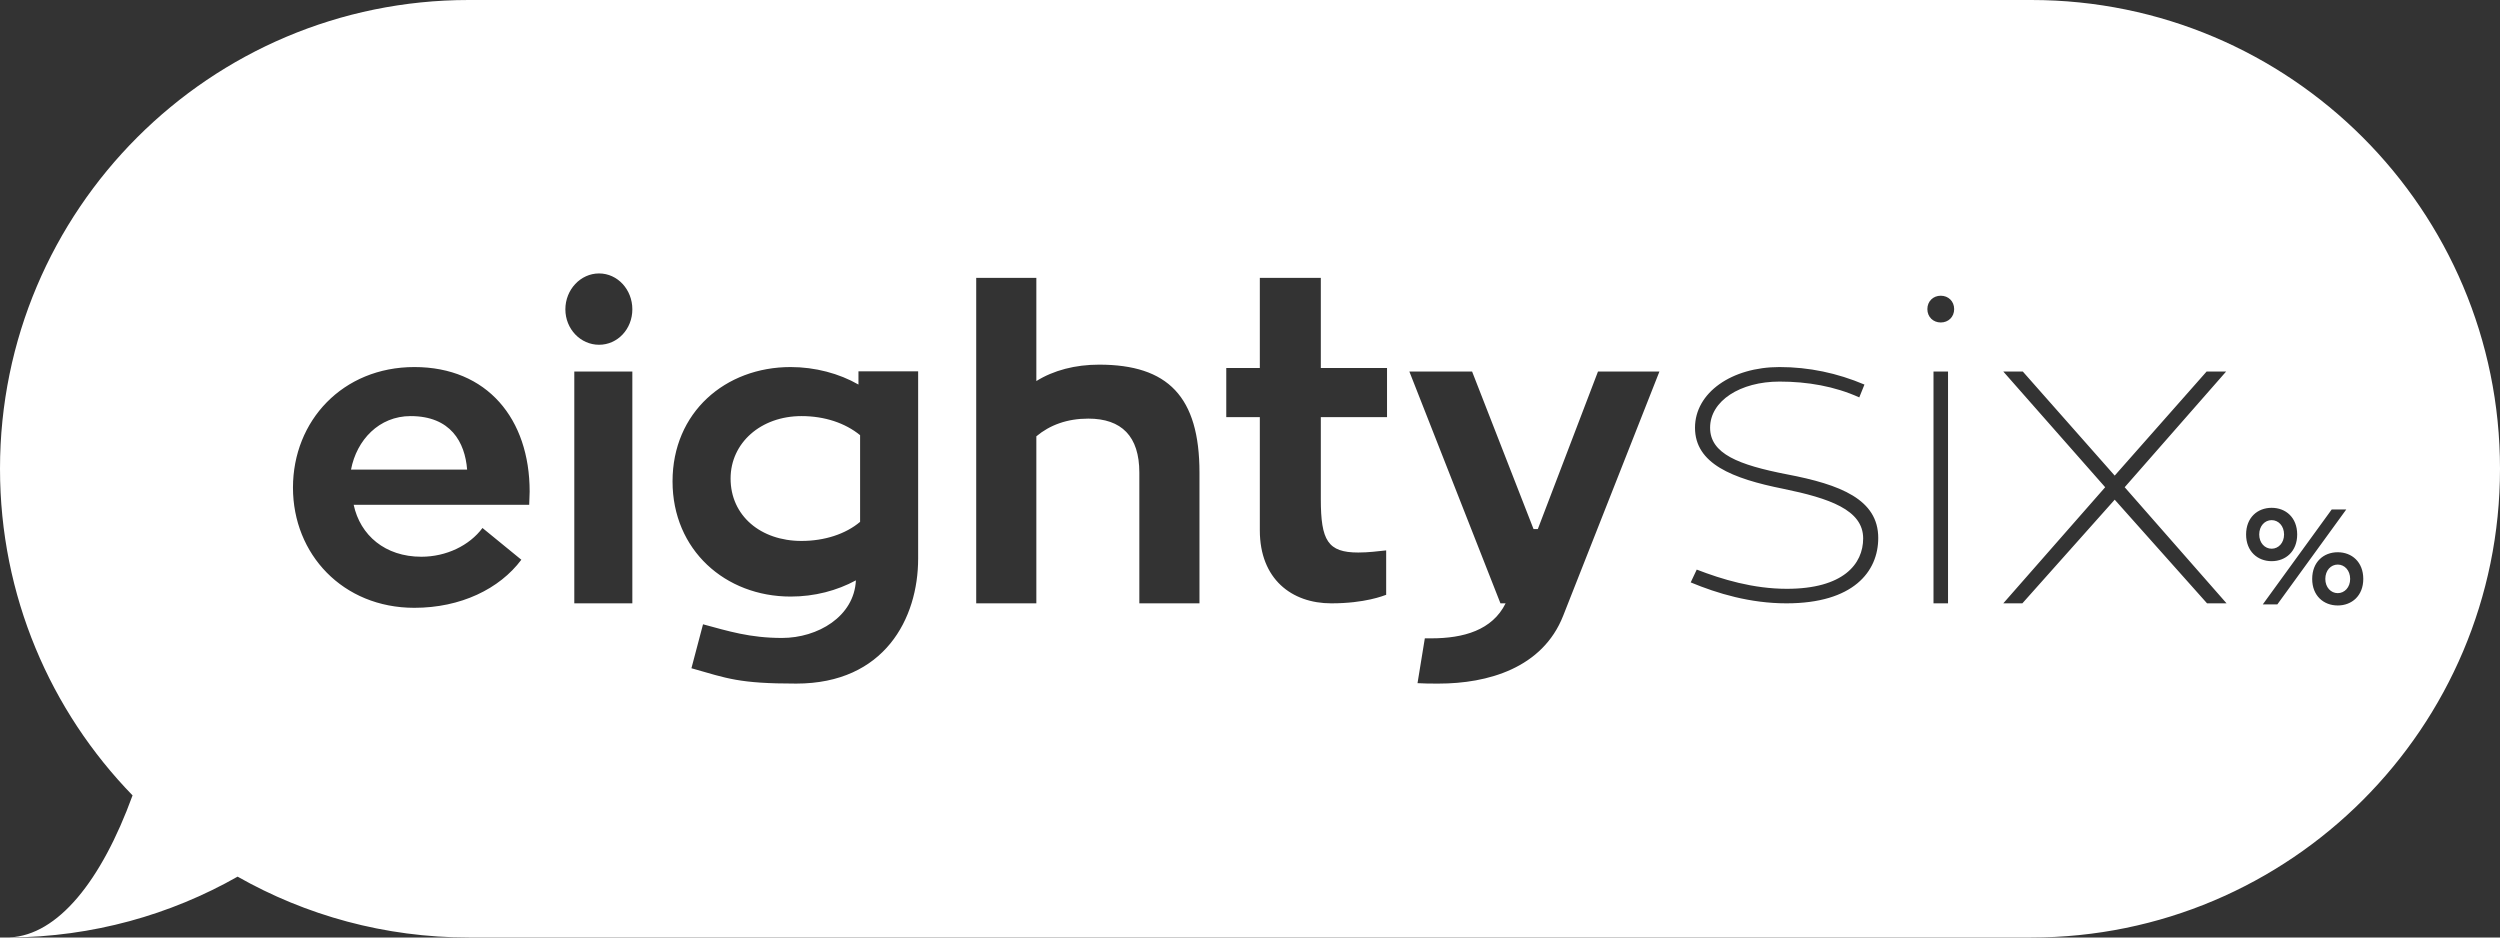 <?xml version="1.0" encoding="UTF-8"?>
<svg width="128px" height="48px" viewBox="0 0 128 48" version="1.1" xmlns="http://www.w3.org/2000/svg" xmlns:xlink="http://www.w3.org/1999/xlink">
    <rect x="0" y="0" width="128" height="48" fill="#333333" stroke="none"/>
    <!-- Generator: Sketch 53 (72520) - https://sketchapp.com -->
    <title>eightysix_long</title>
    <desc>Created with Sketch.</desc>
    <g id="Page-1" stroke="none" stroke-width="1" fill="none" fill-rule="evenodd">
        <g id="Artboard" transform="translate(-17, -14)" fill="#FFFFFF">
            <path d="M23.787,54.724 C19.586,50.402 17,44.503 17,38 C17,24.745 27.745,14 41,14 L121,14 C134.255,14 145,24.745 145,38 C145,51.255 134.255,62 121,62 L41,62 C36.697,62 32.658,60.867 29.165,58.884 C25.719,60.841 21.739,61.97 17.499,61.999 L17.499,61.995 C19.964,61.876 22.187,59.113 23.787,54.724 Z M44.095,39.846 C44.095,39.649 44.118,39.407 44.118,39.165 C44.118,35.452 41.949,32.793 38.215,32.793 C34.549,32.793 32,35.54 32,38.968 C32,42.373 34.549,45.12 38.215,45.12 C40.585,45.12 42.575,44.153 43.693,42.659 L41.703,41.033 C41.032,41.934 39.847,42.505 38.573,42.505 C36.717,42.505 35.443,41.406 35.108,39.846 L44.095,39.846 Z M38.022,35.304 C40.077,35.304 40.806,36.64 40.917,38.043 L34.972,38.043 C35.26,36.527 36.409,35.304 38.022,35.304 Z M46.404,44.891 L49.376,44.891 L49.376,33.022 L46.404,33.022 L46.404,44.891 Z M47.672,31.652 C48.622,31.652 49.376,30.846 49.376,29.837 C49.376,28.829 48.622,28 47.672,28 C46.723,28 45.947,28.829 45.947,29.837 C45.947,30.846 46.723,31.652 47.672,31.652 Z M60.953,33.012 L60.953,33.689 C59.964,33.121 58.733,32.793 57.48,32.793 C54.138,32.793 51.434,35.109 51.434,38.647 C51.434,42.164 54.138,44.544 57.48,44.544 C58.711,44.544 59.854,44.239 60.822,43.714 C60.734,45.571 58.865,46.663 57.04,46.663 C55.391,46.663 54.292,46.313 52.995,45.964 L52.401,48.214 C54.248,48.738 54.82,49 57.766,49 C62.294,49 64.009,45.658 64.009,42.6 L64.009,33.012 L60.953,33.012 Z M54.406,38.5 C54.406,36.68 55.952,35.304 58.035,35.304 C59.223,35.304 60.275,35.659 61.037,36.281 L61.037,40.719 C60.298,41.341 59.223,41.696 58.035,41.696 C55.952,41.696 54.406,40.409 54.406,38.5 Z M73.273,32.67 C72.055,32.67 70.947,32.958 70.061,33.51 L70.061,28.228 L66.982,28.228 L66.982,44.891 L70.061,44.891 L70.061,36.339 C70.748,35.764 71.634,35.433 72.72,35.433 C74.426,35.433 75.334,36.339 75.334,38.195 L75.334,44.891 L78.413,44.891 L78.413,38.195 C78.413,34.306 76.796,32.67 73.273,32.67 Z M88.016,35.357 L88.016,32.842 L84.626,32.842 L84.626,28.228 L81.503,28.228 L81.503,32.842 L79.785,32.842 L79.785,35.357 L81.503,35.357 L81.503,41.152 C81.503,43.645 83.131,44.891 85.161,44.891 C86.901,44.891 87.838,44.498 87.972,44.454 L87.972,42.18 C87.548,42.223 87.079,42.289 86.544,42.289 C84.983,42.289 84.626,41.677 84.626,39.556 L84.626,35.357 L88.016,35.357 Z M98.817,33.022 L95.737,41.087 L95.517,41.087 L92.371,33.022 L89.159,33.022 L93.823,44.891 L94.087,44.891 C93.405,46.268 91.931,46.683 90.281,46.683 L89.951,46.683 L89.577,48.978 C89.907,49 90.259,49 90.655,49 C93.163,49 95.979,48.213 97.035,45.525 L101.963,33.022 L98.817,33.022 Z M103.564,43.819 C104.932,44.388 106.61,44.891 108.464,44.891 C111.886,44.891 113.166,43.272 113.166,41.544 C113.166,39.575 111.246,38.81 108.486,38.285 C106.014,37.803 104.557,37.234 104.557,35.9 C104.557,34.522 106.102,33.537 108.111,33.537 C109.546,33.537 110.937,33.778 112.195,34.347 L112.46,33.69 C111.069,33.1 109.612,32.793 108.111,32.793 C105.661,32.793 103.784,34.106 103.784,35.9 C103.784,37.738 105.683,38.503 108.31,39.028 C110.65,39.51 112.394,40.1 112.394,41.566 C112.394,42.879 111.378,44.147 108.486,44.147 C106.764,44.147 105.175,43.666 103.873,43.163 L103.564,43.819 Z M115.995,44.891 L116.739,44.891 L116.739,33.022 L115.995,33.022 L115.995,44.891 Z M116.367,29.141 C115.979,29.141 115.681,29.425 115.681,29.826 C115.681,30.228 115.979,30.511 116.367,30.511 C116.756,30.511 117.053,30.228 117.053,29.826 C117.053,29.425 116.756,29.141 116.367,29.141 Z M125.273,39.584 L130.001,44.891 L131,44.891 L125.784,38.946 L130.978,33.022 L129.979,33.022 L125.273,38.351 L120.567,33.022 L119.568,33.022 L124.785,38.946 L119.568,44.891 L120.545,44.891 L125.273,39.584 Z M134.616,41.366 C134.616,40.499 134.032,40 133.308,40 C132.585,40 132,40.499 132,41.366 C132,42.226 132.585,42.732 133.308,42.732 C134.032,42.732 134.616,42.226 134.616,41.366 Z M132.672,41.366 C132.672,40.929 132.957,40.631 133.308,40.631 C133.659,40.631 133.944,40.929 133.944,41.366 C133.944,41.796 133.659,42.094 133.308,42.094 C132.957,42.094 132.672,41.796 132.672,41.366 Z M136.692,42.275 C135.968,42.275 135.384,42.774 135.384,43.641 C135.384,44.501 135.968,45 136.692,45 C137.415,45 138,44.501 138,43.641 C138,42.774 137.415,42.275 136.692,42.275 Z M136.692,44.369 C136.341,44.369 136.056,44.071 136.056,43.641 C136.056,43.204 136.341,42.906 136.692,42.906 C137.043,42.906 137.328,43.204 137.328,43.641 C137.328,44.071 137.043,44.369 136.692,44.369 Z M136.385,40.083 L132.855,44.945 L133.6,44.945 L137.13,40.083 L136.385,40.083 Z" id="eightysix_long"></path>
        </g>
    </g>
</svg>